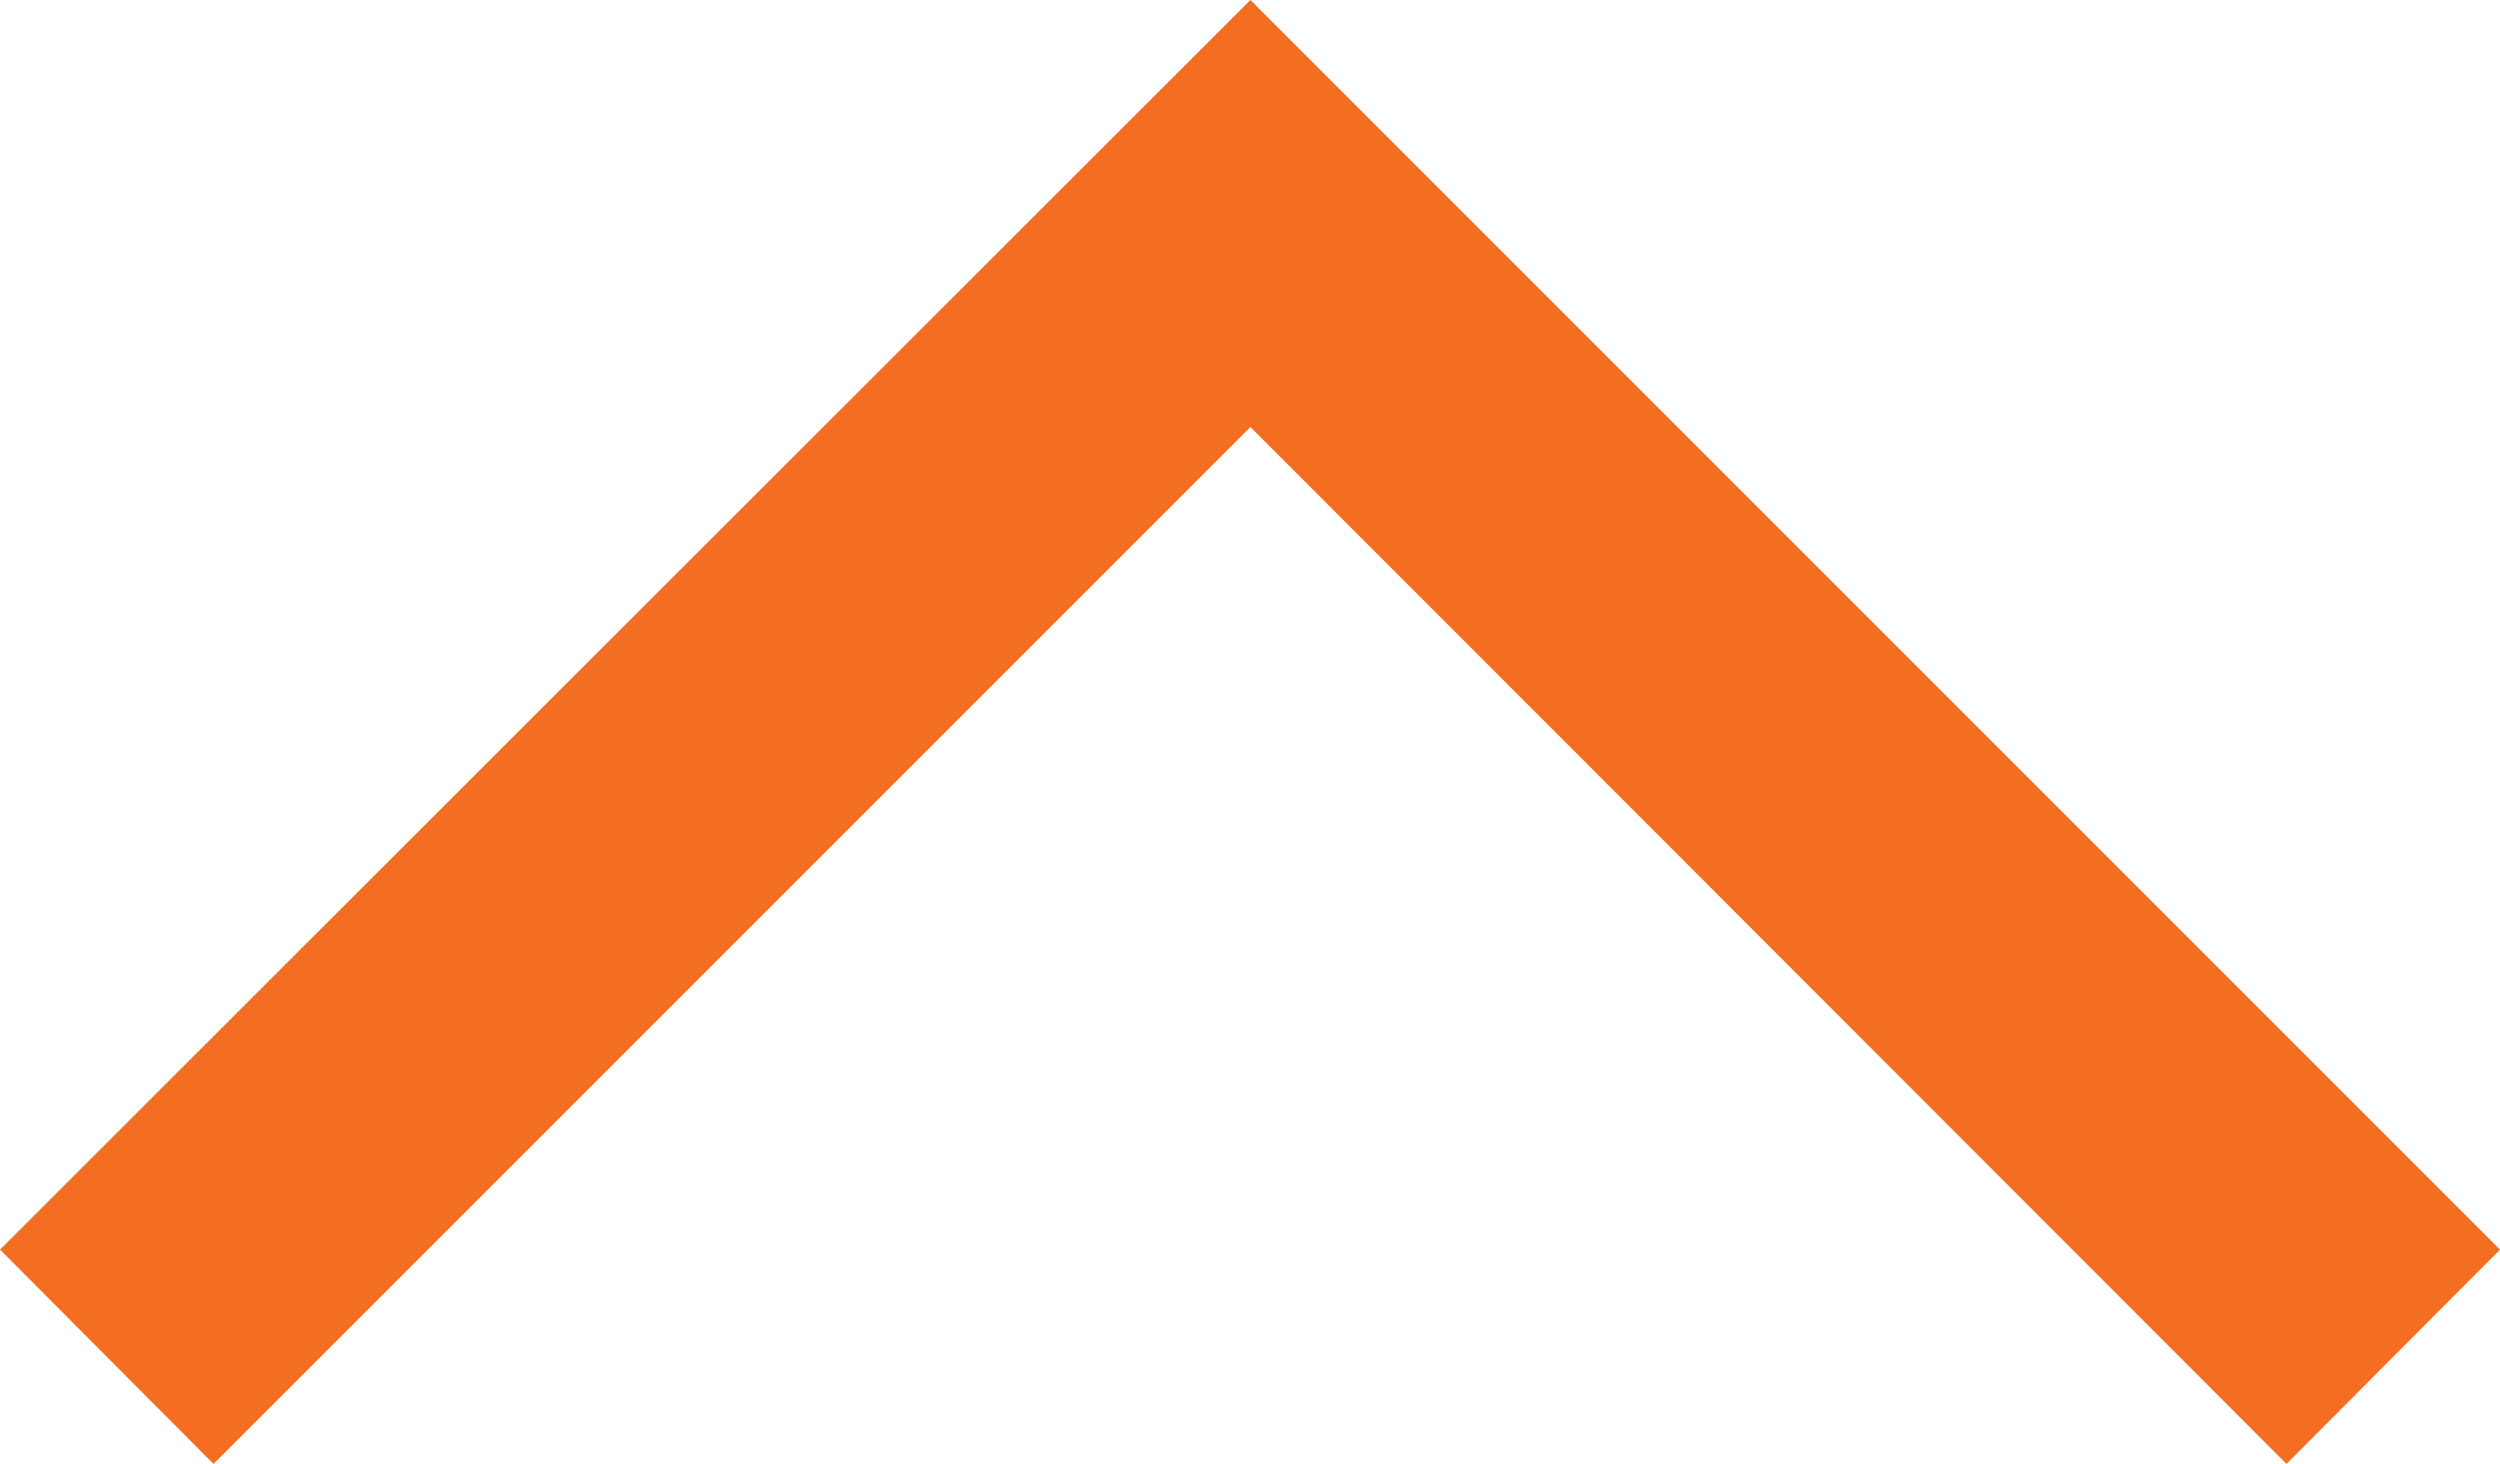 <?xml version="1.0" encoding="utf-8"?>
<!-- Generator: Adobe Illustrator 19.0.0, SVG Export Plug-In . SVG Version: 6.00 Build 0)  -->
<svg version="1.1" id="Layer_1" xmlns="http://www.w3.org/2000/svg" xmlns:xlink="http://www.w3.org/1999/xlink" x="0px" y="0px"
	 viewBox="0 0 318.5 186.5" style="enable-background:new 0 0 318.5 186.5;" xml:space="preserve">
<style type="text/css">
	.st0{fill:#F36E21;}
</style>
<polygon class="st0" points="291.3,186.5 159.3,54.4 27.2,186.5 0,159.2 159.3,0 318.5,159.2 "/>
</svg>
